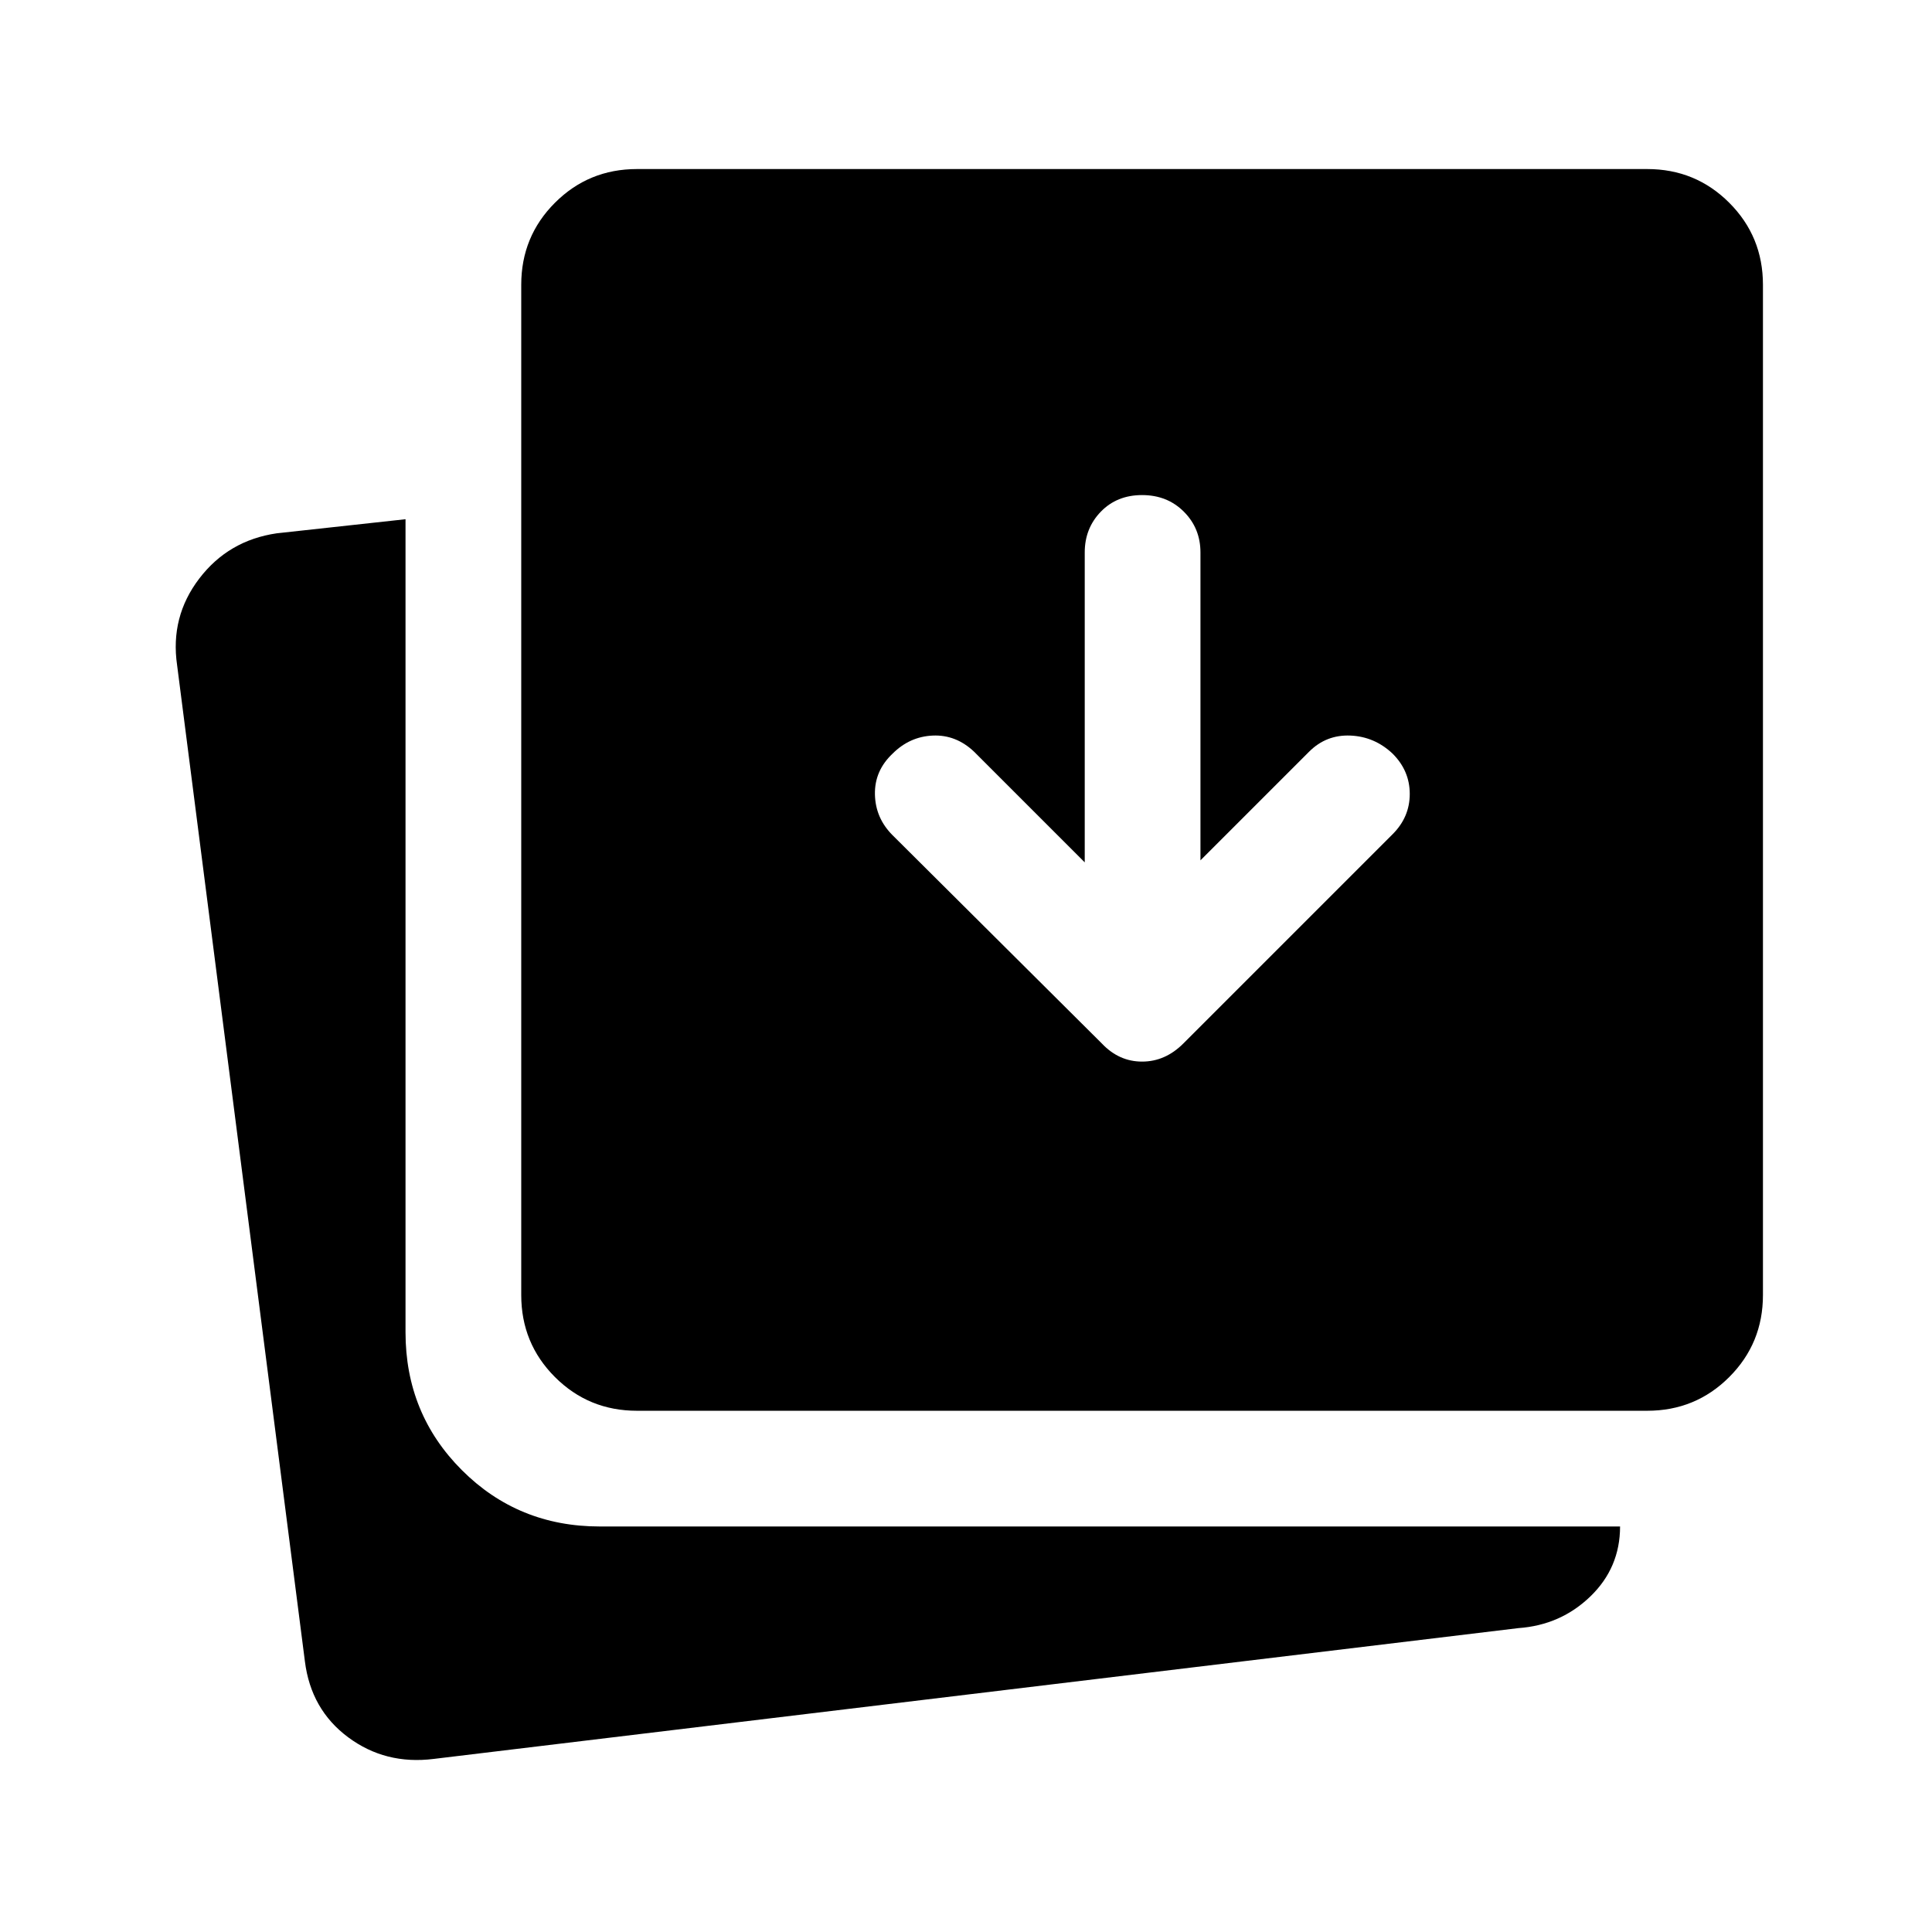 <svg xmlns="http://www.w3.org/2000/svg" height="48" viewBox="0 96 960 960" width="48"><path d="m539 524.5-55-55q-9-8.5-20.5-8t-20 9q-9 8.5-8.75 20.25T443.5 511l104 103.5q8.5 9 20 9t20.5-9l104-104q8.5-8.5 8.5-20t-8.5-20q-9-8.5-21-9t-20.5 8l-54 54v-153q0-12-8.25-20.25T567.5 342q-12.5 0-20.5 8.25t-8 20.25v154ZM316.5 797q-24 0-40.75-16.75T259 739.5v-502q0-24 16.75-40.75T316.5 180h502q24 0 40.75 16.75T876 237.5v502q0 24-16.75 40.75T818.5 797h-502Zm-101 173q-24 3-42.5-10.75t-21.5-37.75L88 426.5q-3.5-24 11-43t38.5-22.5l64-7v404q0 40.5 28 68.5t68.5 28h507q0 20.5-14.75 34.75T754.5 905l-539 65Z"/></svg>